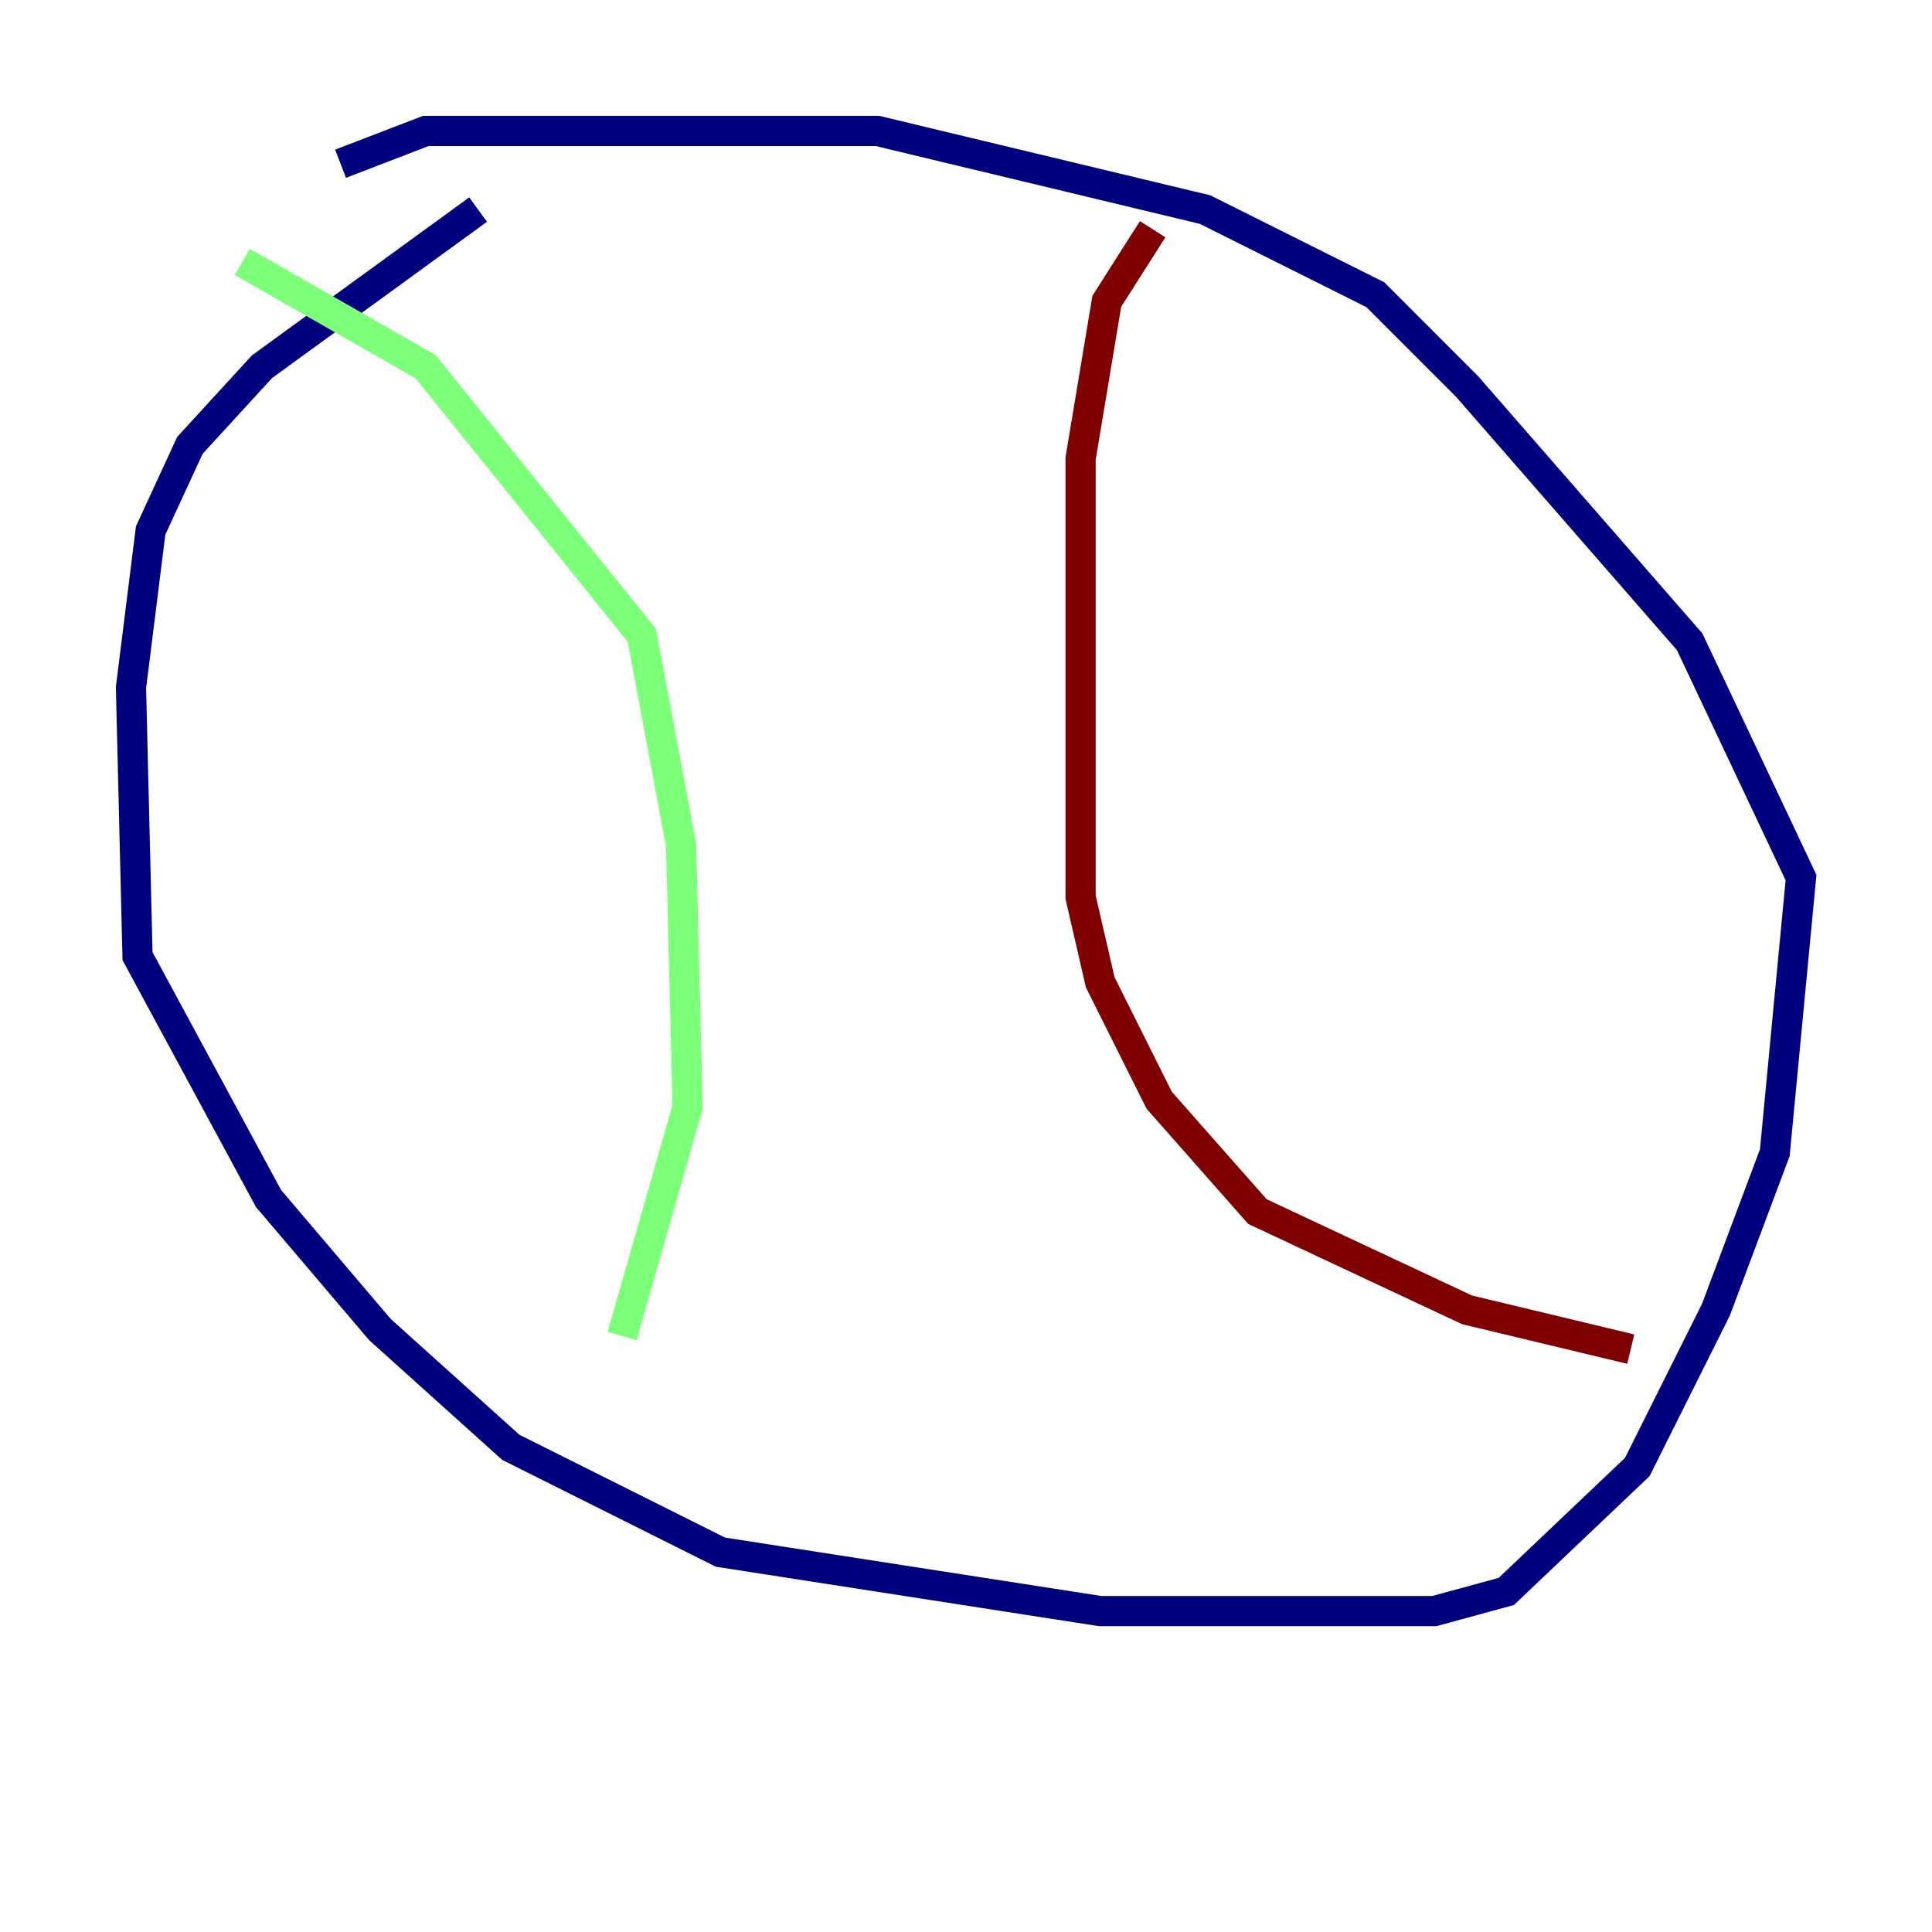 <?xml version="1.0" encoding="utf-8" ?>
<svg baseProfile="tiny" height="128" version="1.2" viewBox="0,0,128,128" width="128" xmlns="http://www.w3.org/2000/svg" xmlns:ev="http://www.w3.org/2001/xml-events" xmlns:xlink="http://www.w3.org/1999/xlink"><defs /><polyline fill="none" points="31.675,13.885 17.356,24.298 12.583,29.505 9.98,35.146 8.678,45.559 9.112,63.349 17.79,79.403 25.166,88.081 33.844,95.891 47.729,102.834 72.895,106.739 95.024,106.739 99.797,105.437 108.475,97.193 113.681,86.78 117.586,76.366 119.322,58.142 111.946,42.522 97.193,25.6 91.119,19.525 79.837,13.885 58.142,8.678 28.203,8.678 22.563,10.848" stroke="#00007f" stroke-width="2" /><polyline fill="none" points="16.054,17.356 28.203,24.298 42.522,42.088 45.125,55.973 45.559,73.329 41.22,88.515" stroke="#7cff79" stroke-width="2" /><polyline fill="none" points="76.366,15.186 73.329,19.959 71.593,30.373 71.593,59.444 72.895,65.085 76.8,72.895 83.308,80.271 97.193,86.78 108.041,89.383" stroke="#7f0000" stroke-width="2" /></svg>
